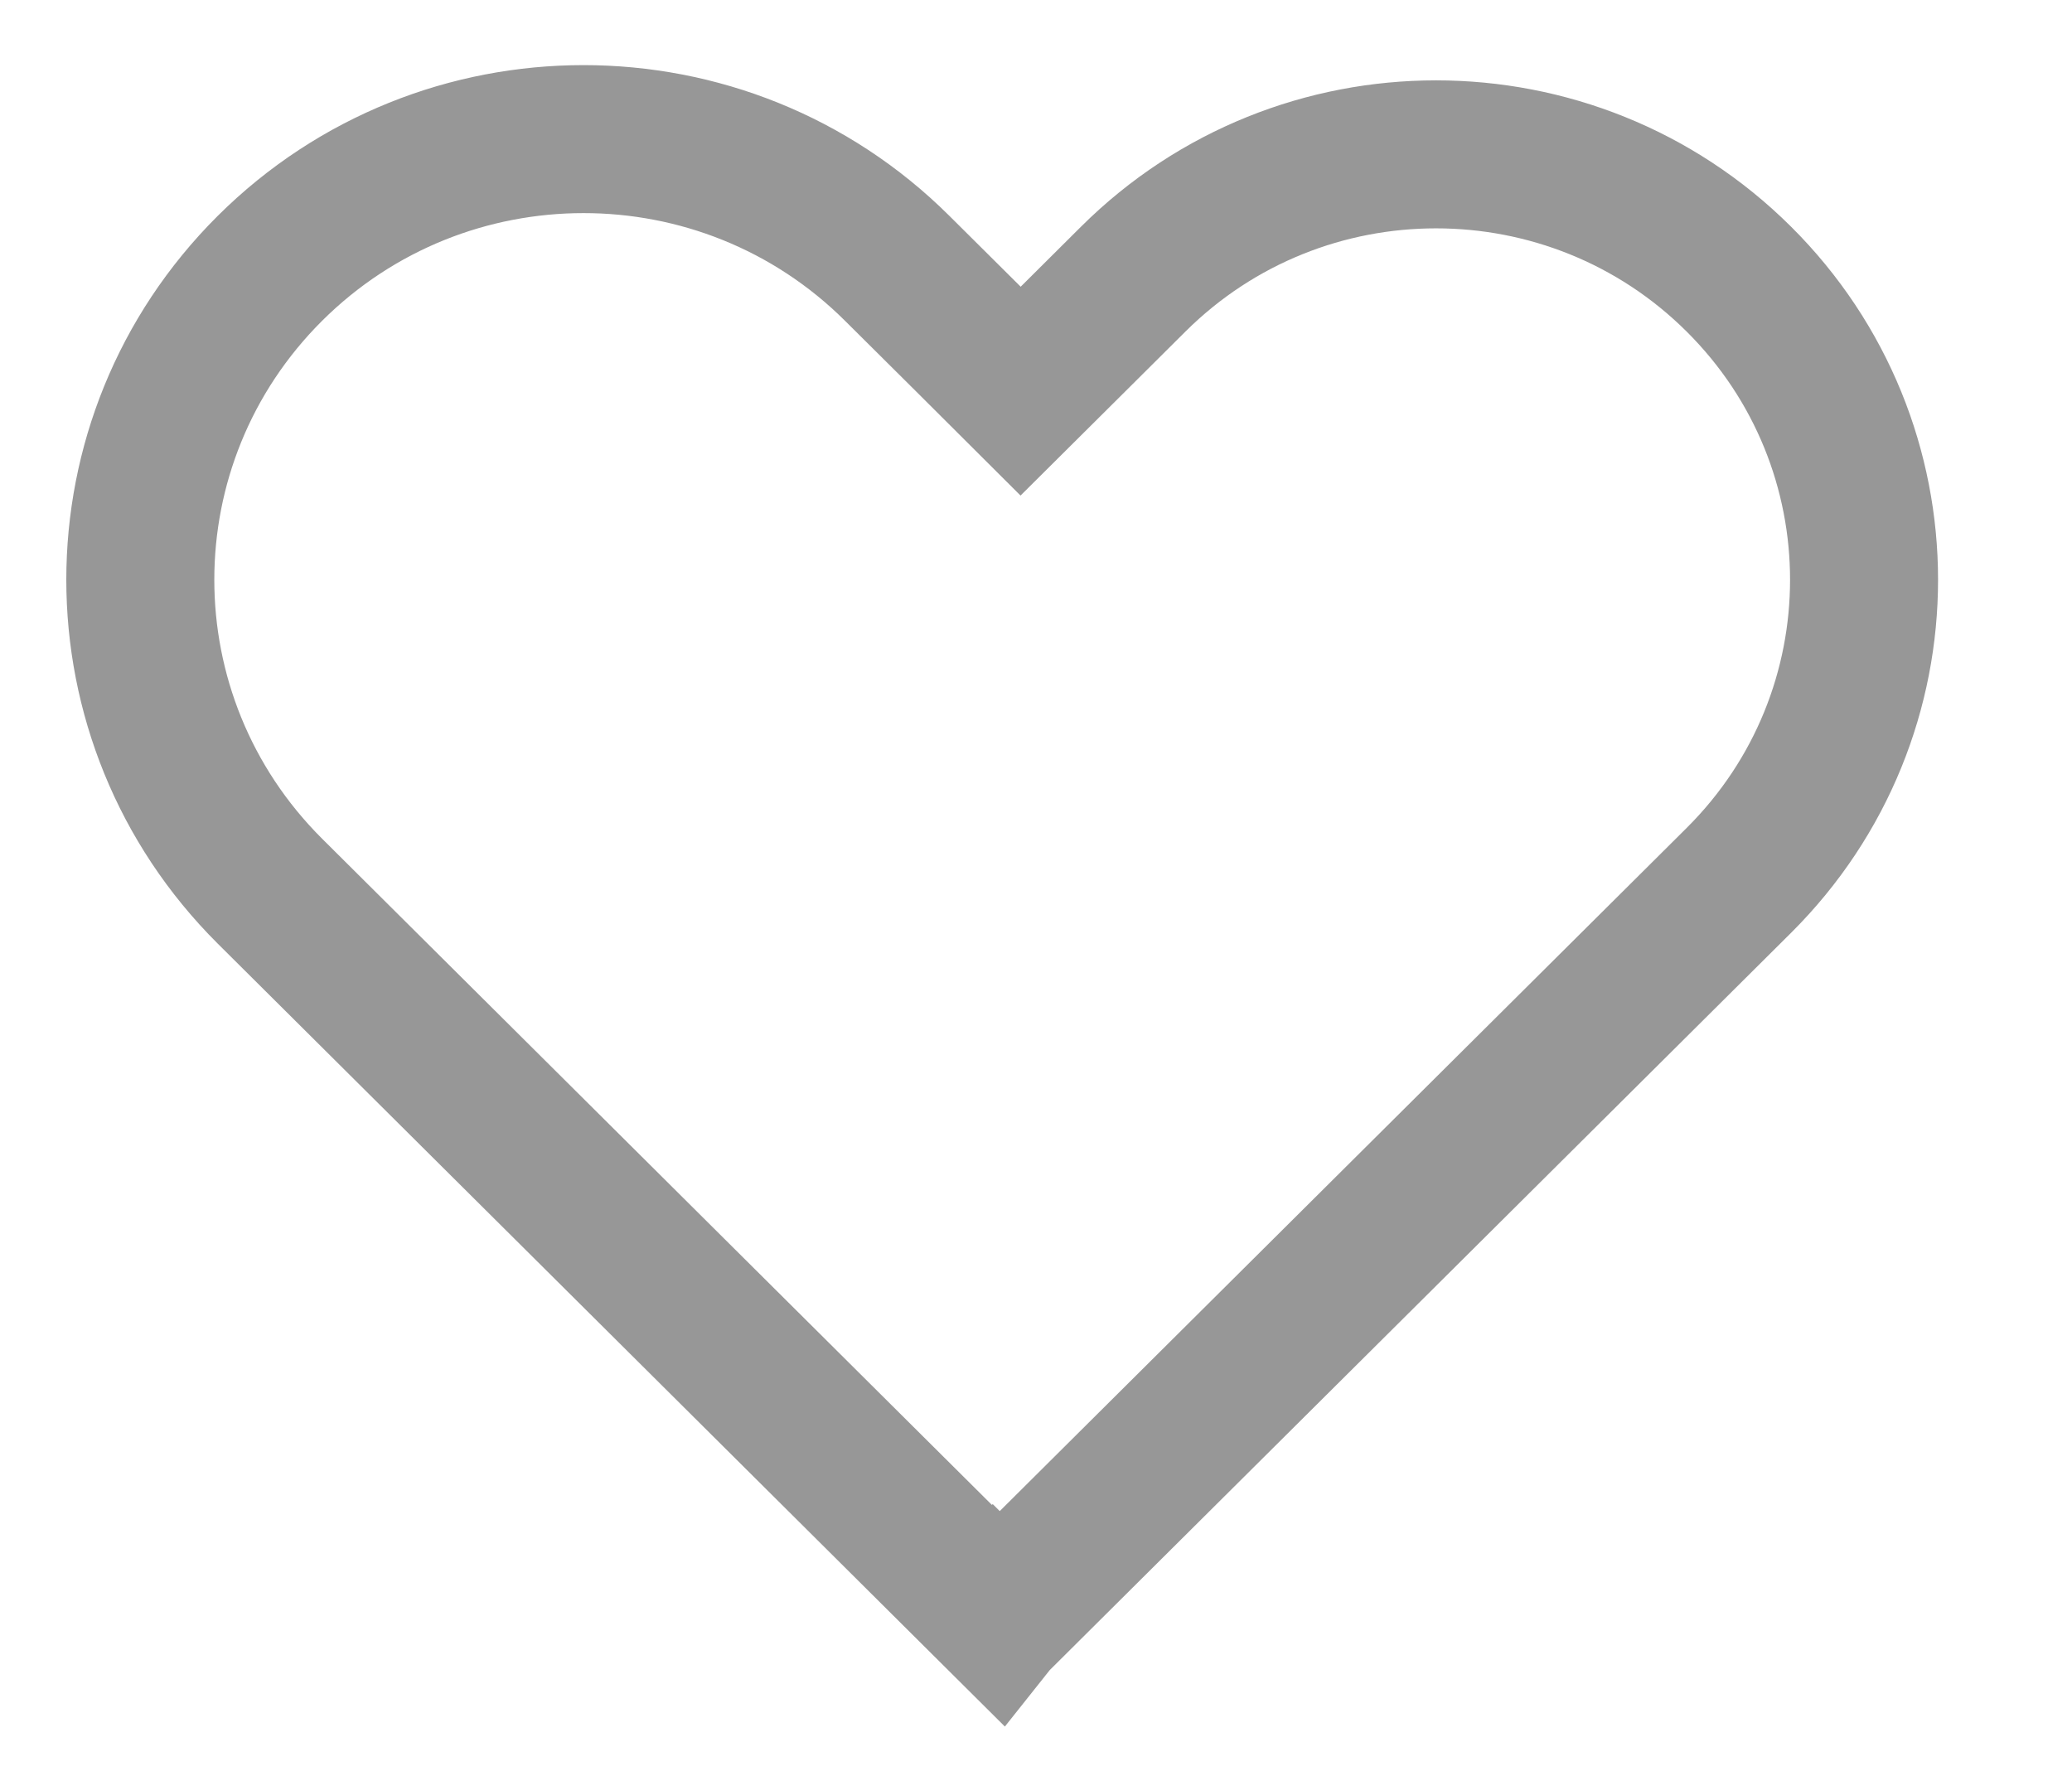 <svg width="14" height="12" viewBox="0 0 14 12" fill="none" xmlns="http://www.w3.org/2000/svg">
<path d="M6.746 10.918L1.824 6.022C0.656 4.859 0.656 2.976 1.824 1.813C2.994 0.649 4.892 0.649 6.062 1.813L6.544 2.292L6.896 2.643L7.249 2.292L7.657 1.886C8.787 0.762 10.619 0.762 11.749 1.886C12.877 3.008 12.877 4.827 11.749 5.949L6.754 10.917L6.75 10.913L6.746 10.918Z" stroke="#979797"/>
</svg>
